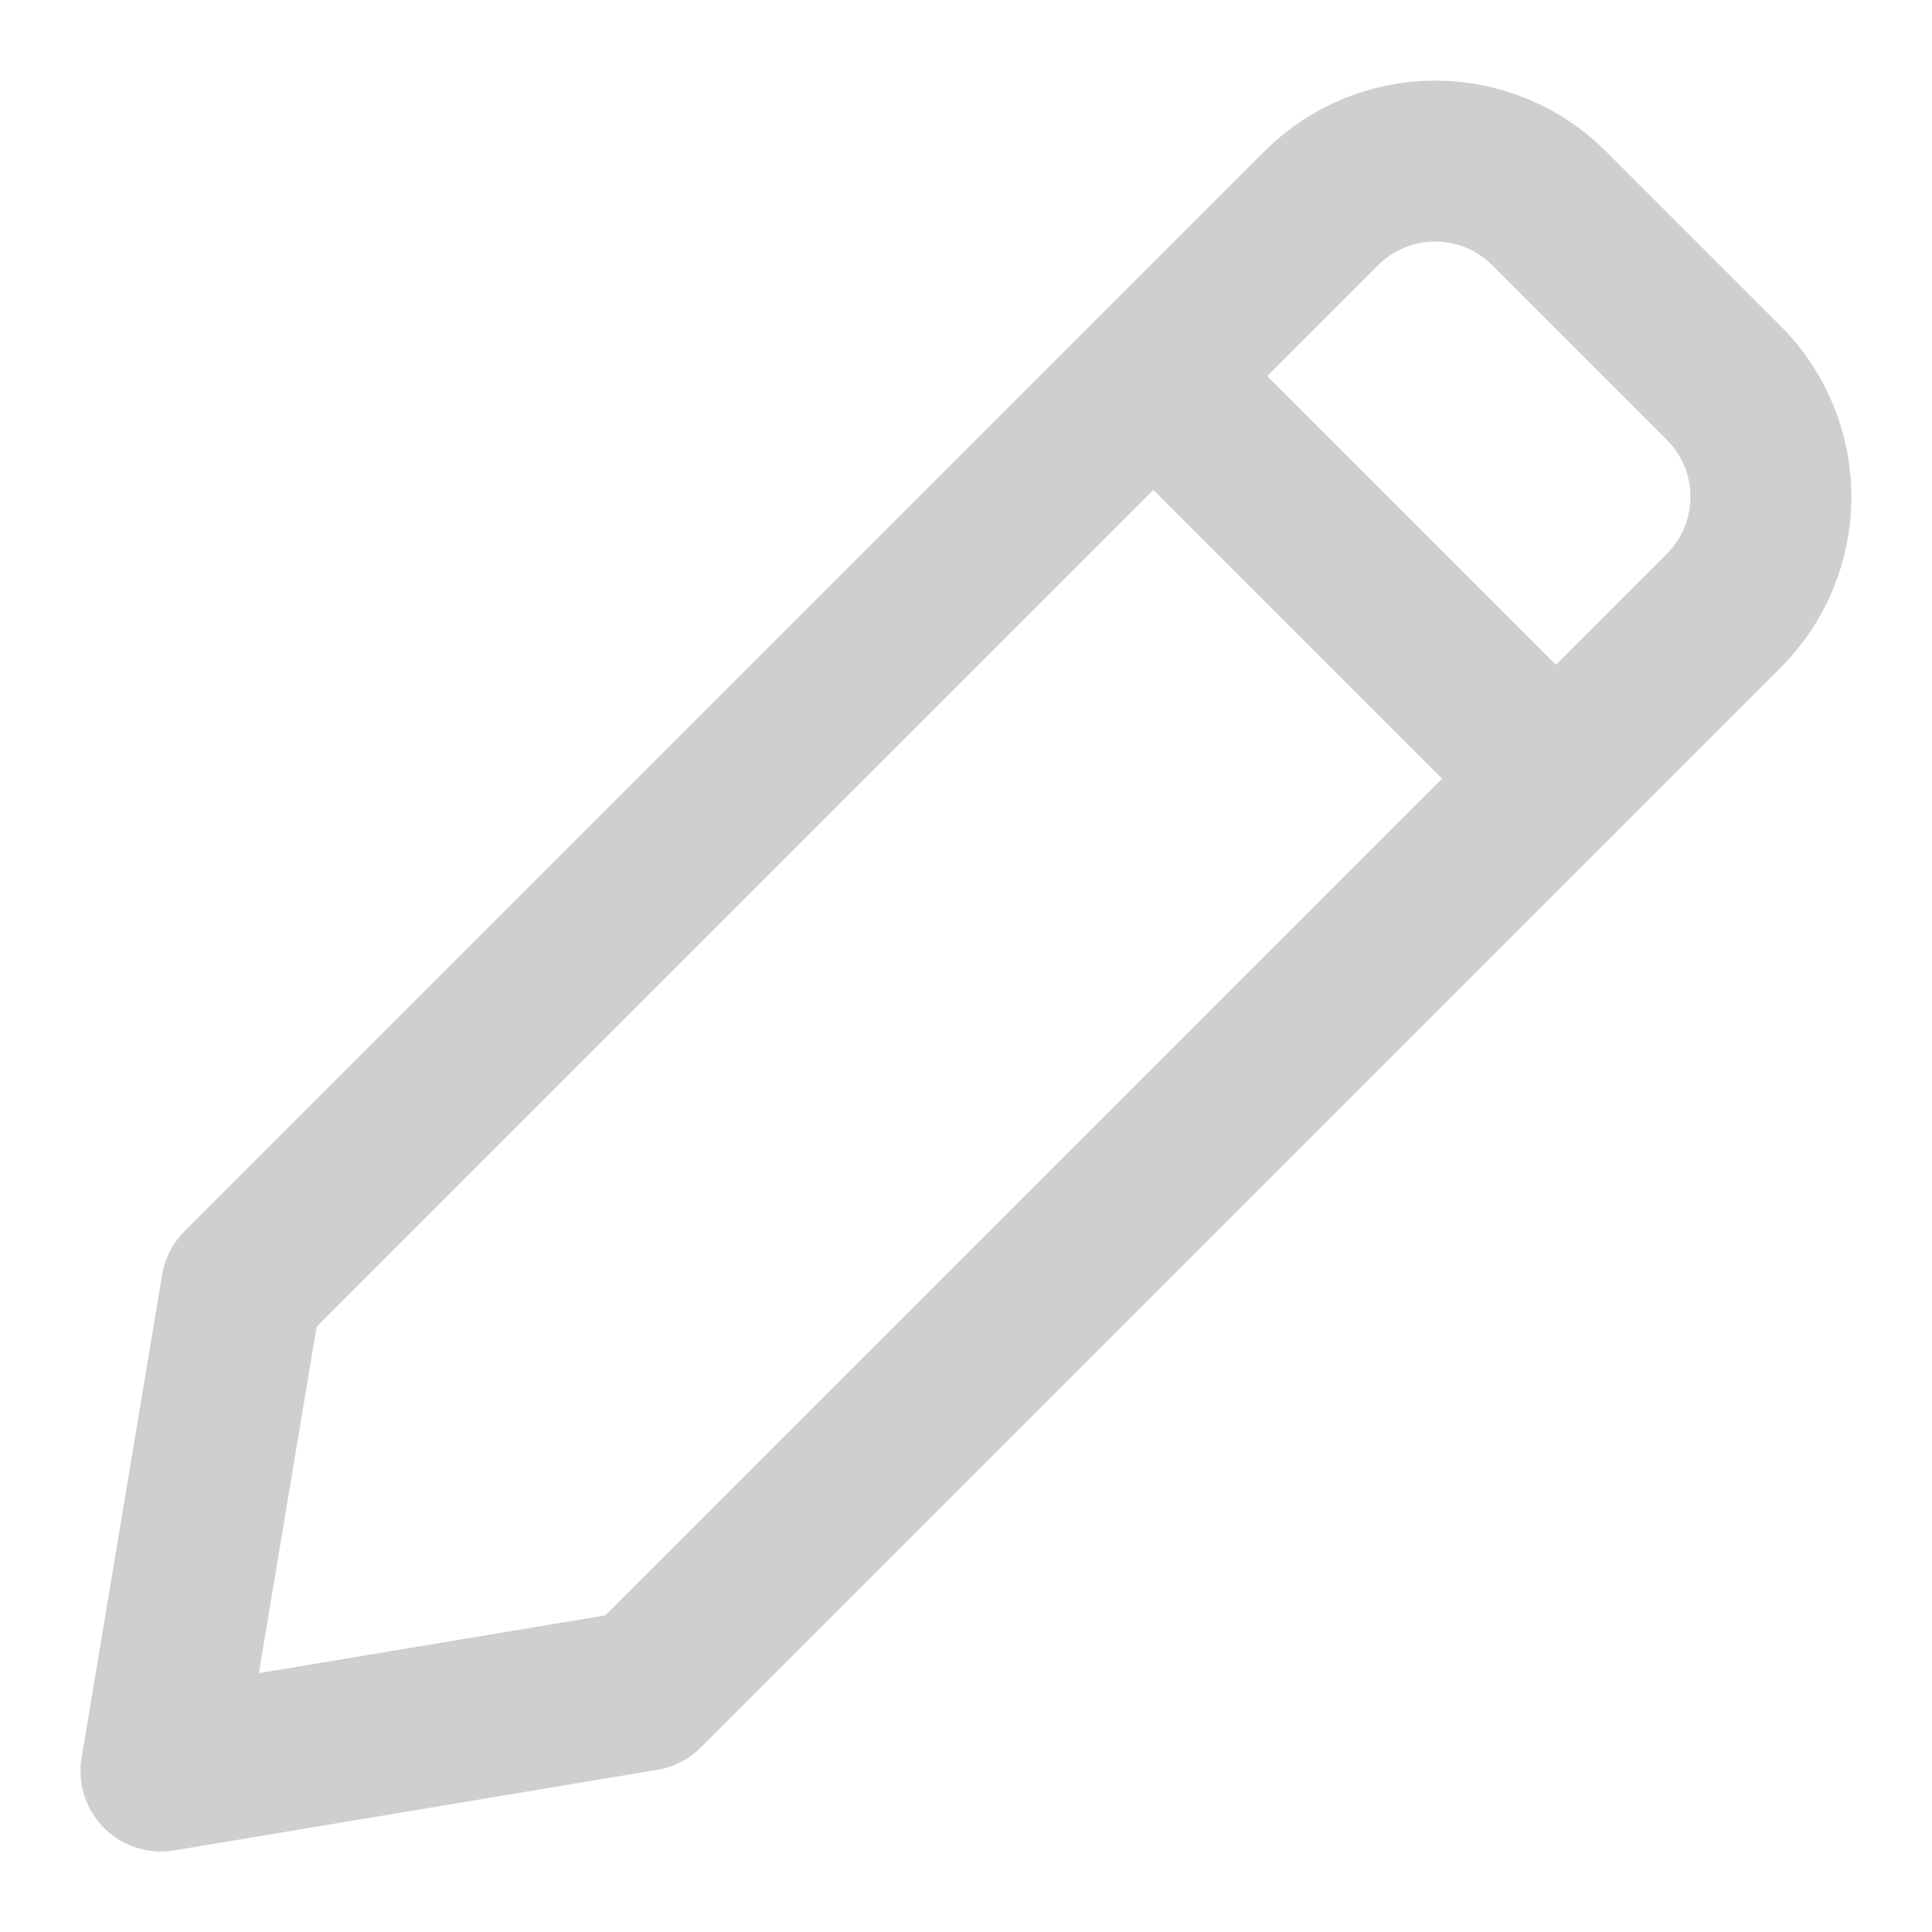 <svg width="16" height="16" viewBox="0 0 16 16" fill="none" xmlns="http://www.w3.org/2000/svg">
<path d="M9.552 3.115L12.885 6.448" stroke="#CED0CE" stroke-width="1.333" stroke-miterlimit="10" stroke-linecap="round" stroke-linejoin="round"/>
<path d="M5.333 14L1.333 14.667L2 10.667L10.943 1.724C11.193 1.474 11.532 1.334 11.885 1.334C12.239 1.334 12.578 1.474 12.828 1.724L14.276 3.172C14.526 3.422 14.666 3.761 14.666 4.115C14.666 4.468 14.526 4.807 14.276 5.057L5.333 14Z" stroke="#CED0CE" stroke-width="1.333" stroke-miterlimit="10" stroke-linecap="round" stroke-linejoin="round"/>
</svg>
